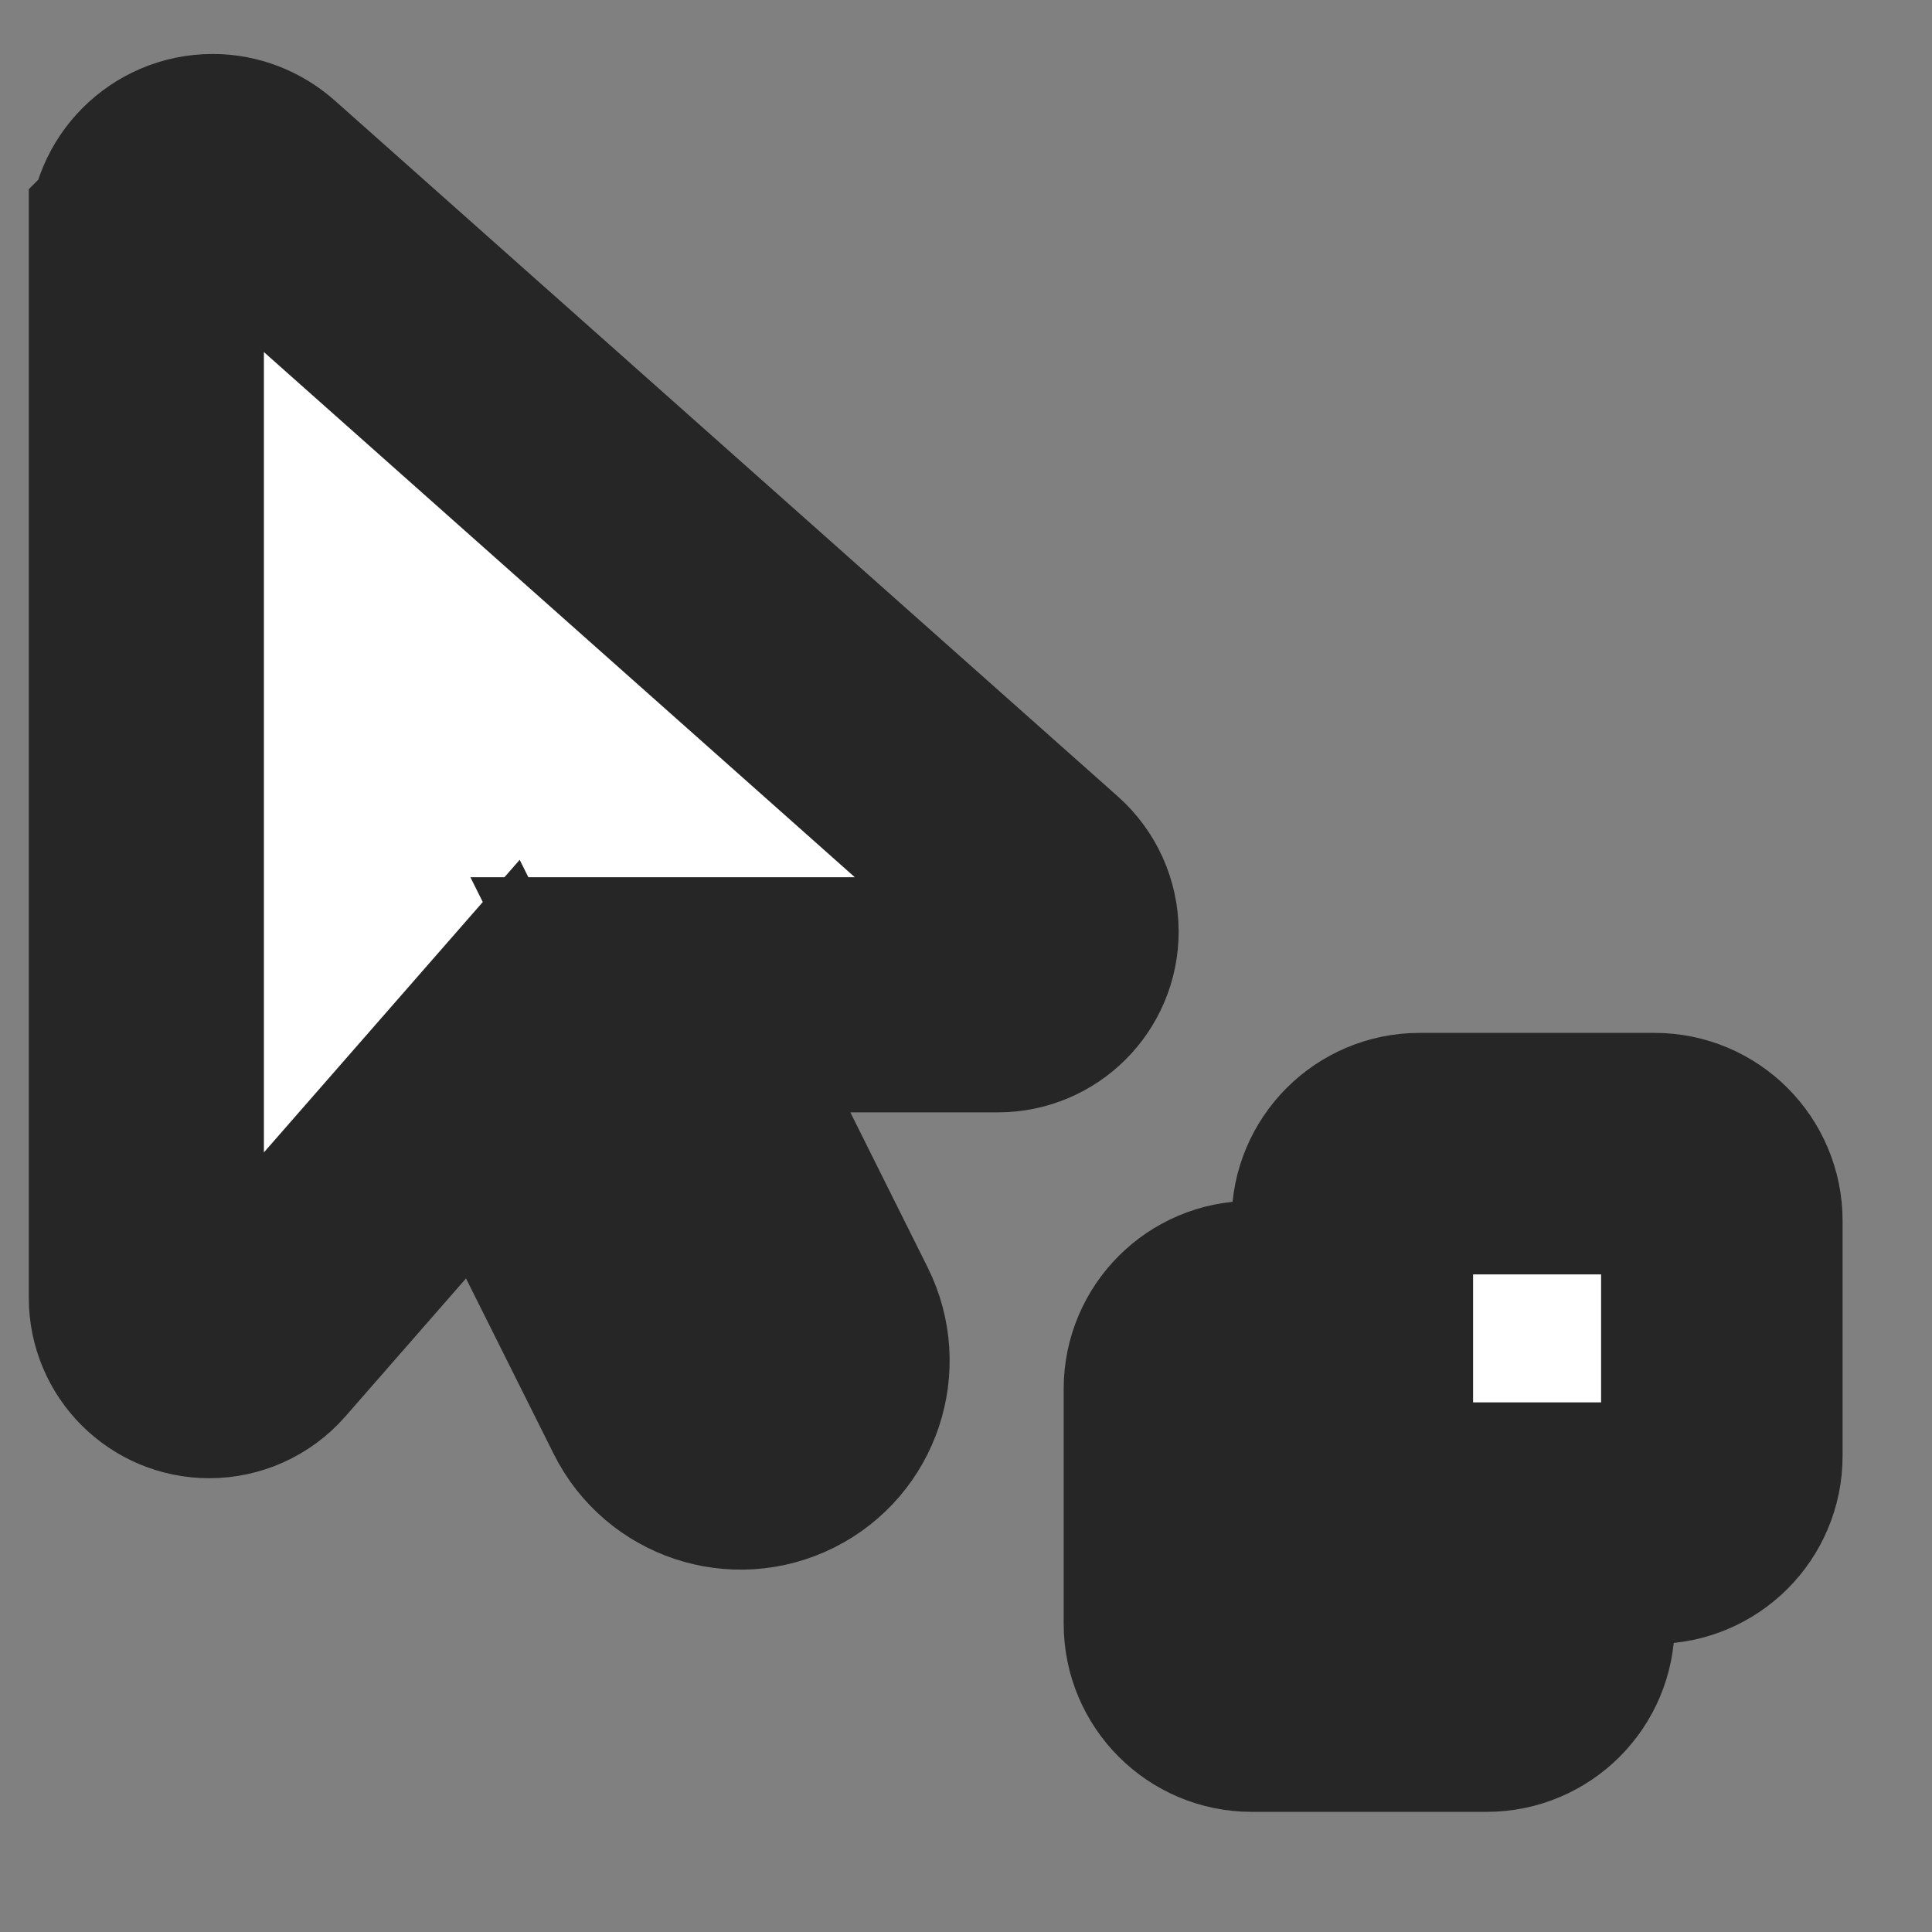 <?xml version="1.0" encoding="UTF-8" standalone="no"?>
<svg
   width="32"
   height="32"
   viewBox="0 0 32 32"
   fill="none"
   version="1.1"
   id="svg6"
   sodipodi:docname="clone.svg"
   inkscape:version="1.3.2 (091e20e, 2023-11-25, custom)"
   xml:space="preserve"
   xmlns:inkscape="http://www.inkscape.org/namespaces/inkscape"
   xmlns:sodipodi="http://sodipodi.sourceforge.net/DTD/sodipodi-0.dtd"
   xmlns="http://www.w3.org/2000/svg"
   xmlns:svg="http://www.w3.org/2000/svg"><rect x="0" y="0" width="32" height="32" fill="#808080" stroke="none"/><defs
     id="defs10" /><sodipodi:namedview
     id="namedview8"
     pagecolor="#ffffff"
     bordercolor="#666666"
     borderopacity="1.0"
     inkscape:pageshadow="2"
     inkscape:pageopacity="0.0"
     inkscape:pagecheckerboard="0"
     showgrid="false"
     inkscape:zoom="6.9333332"
     inkscape:cx="2.0913462"
     inkscape:cy="15.360577"
     inkscape:window-width="1920"
     inkscape:window-height="1009"
     inkscape:window-x="1912"
     inkscape:window-y="-8"
     inkscape:window-maximized="1"
     inkscape:current-layer="svg6"
     inkscape:showpageshadow="0"
     inkscape:deskcolor="#505050" /><path
     d="M 2.424,3.94 V 21.495 c 0,0.578 0.469,1.042 1.042,1.042 0.298,0 0.587,-0.128 0.786,-0.355 l 3.911,-4.474 2.751,5.506 c 0.374,0.748 1.283,1.051 2.031,0.677 0.748,-0.374 1.051,-1.283 0.677,-2.031 l -2.684,-5.383 h 5.591 c 0.578,0 1.046,-0.469 1.046,-1.046 0,-0.298 -0.128,-0.582 -0.35,-0.781 L 4.252,3.121 C 4.048,2.941 3.792,2.841 3.523,2.841 c -0.606,0 -1.098,0.492 -1.098,1.098 z"
     id="path1"
     style="fill:#ffffff;fill-opacity:1;stroke:#262626;stroke-width:3.894;stroke-dasharray:none;stroke-opacity:1;paint-order:stroke fill markers" /><path
     d="m 24.625,26.897 h -3.894 v -3.894 h 1.113 v -1.113 h -1.113 c -0.614,0 -1.113,0.499 -1.113,1.113 v 3.894 c 0,0.614 0.499,1.113 1.113,1.113 h 3.894 c 0.614,0 1.113,-0.499 1.113,-1.113 v -1.113 h -1.113 z m -1.113,-1.669 h 3.894 c 0.614,0 1.113,-0.499 1.113,-1.113 v -3.894 c 0,-0.614 -0.499,-1.113 -1.113,-1.113 h -3.894 c -0.614,0 -1.113,0.499 -1.113,1.113 v 3.894 c 0,0.614 0.499,1.113 1.113,1.113 z"
     id="path1-6"
     style="fill:#ffffff;fill-opacity:1;stroke-width:4;stroke:#262626;stroke-opacity:1;stroke-dasharray:none;paint-order:stroke fill markers" /></svg>
